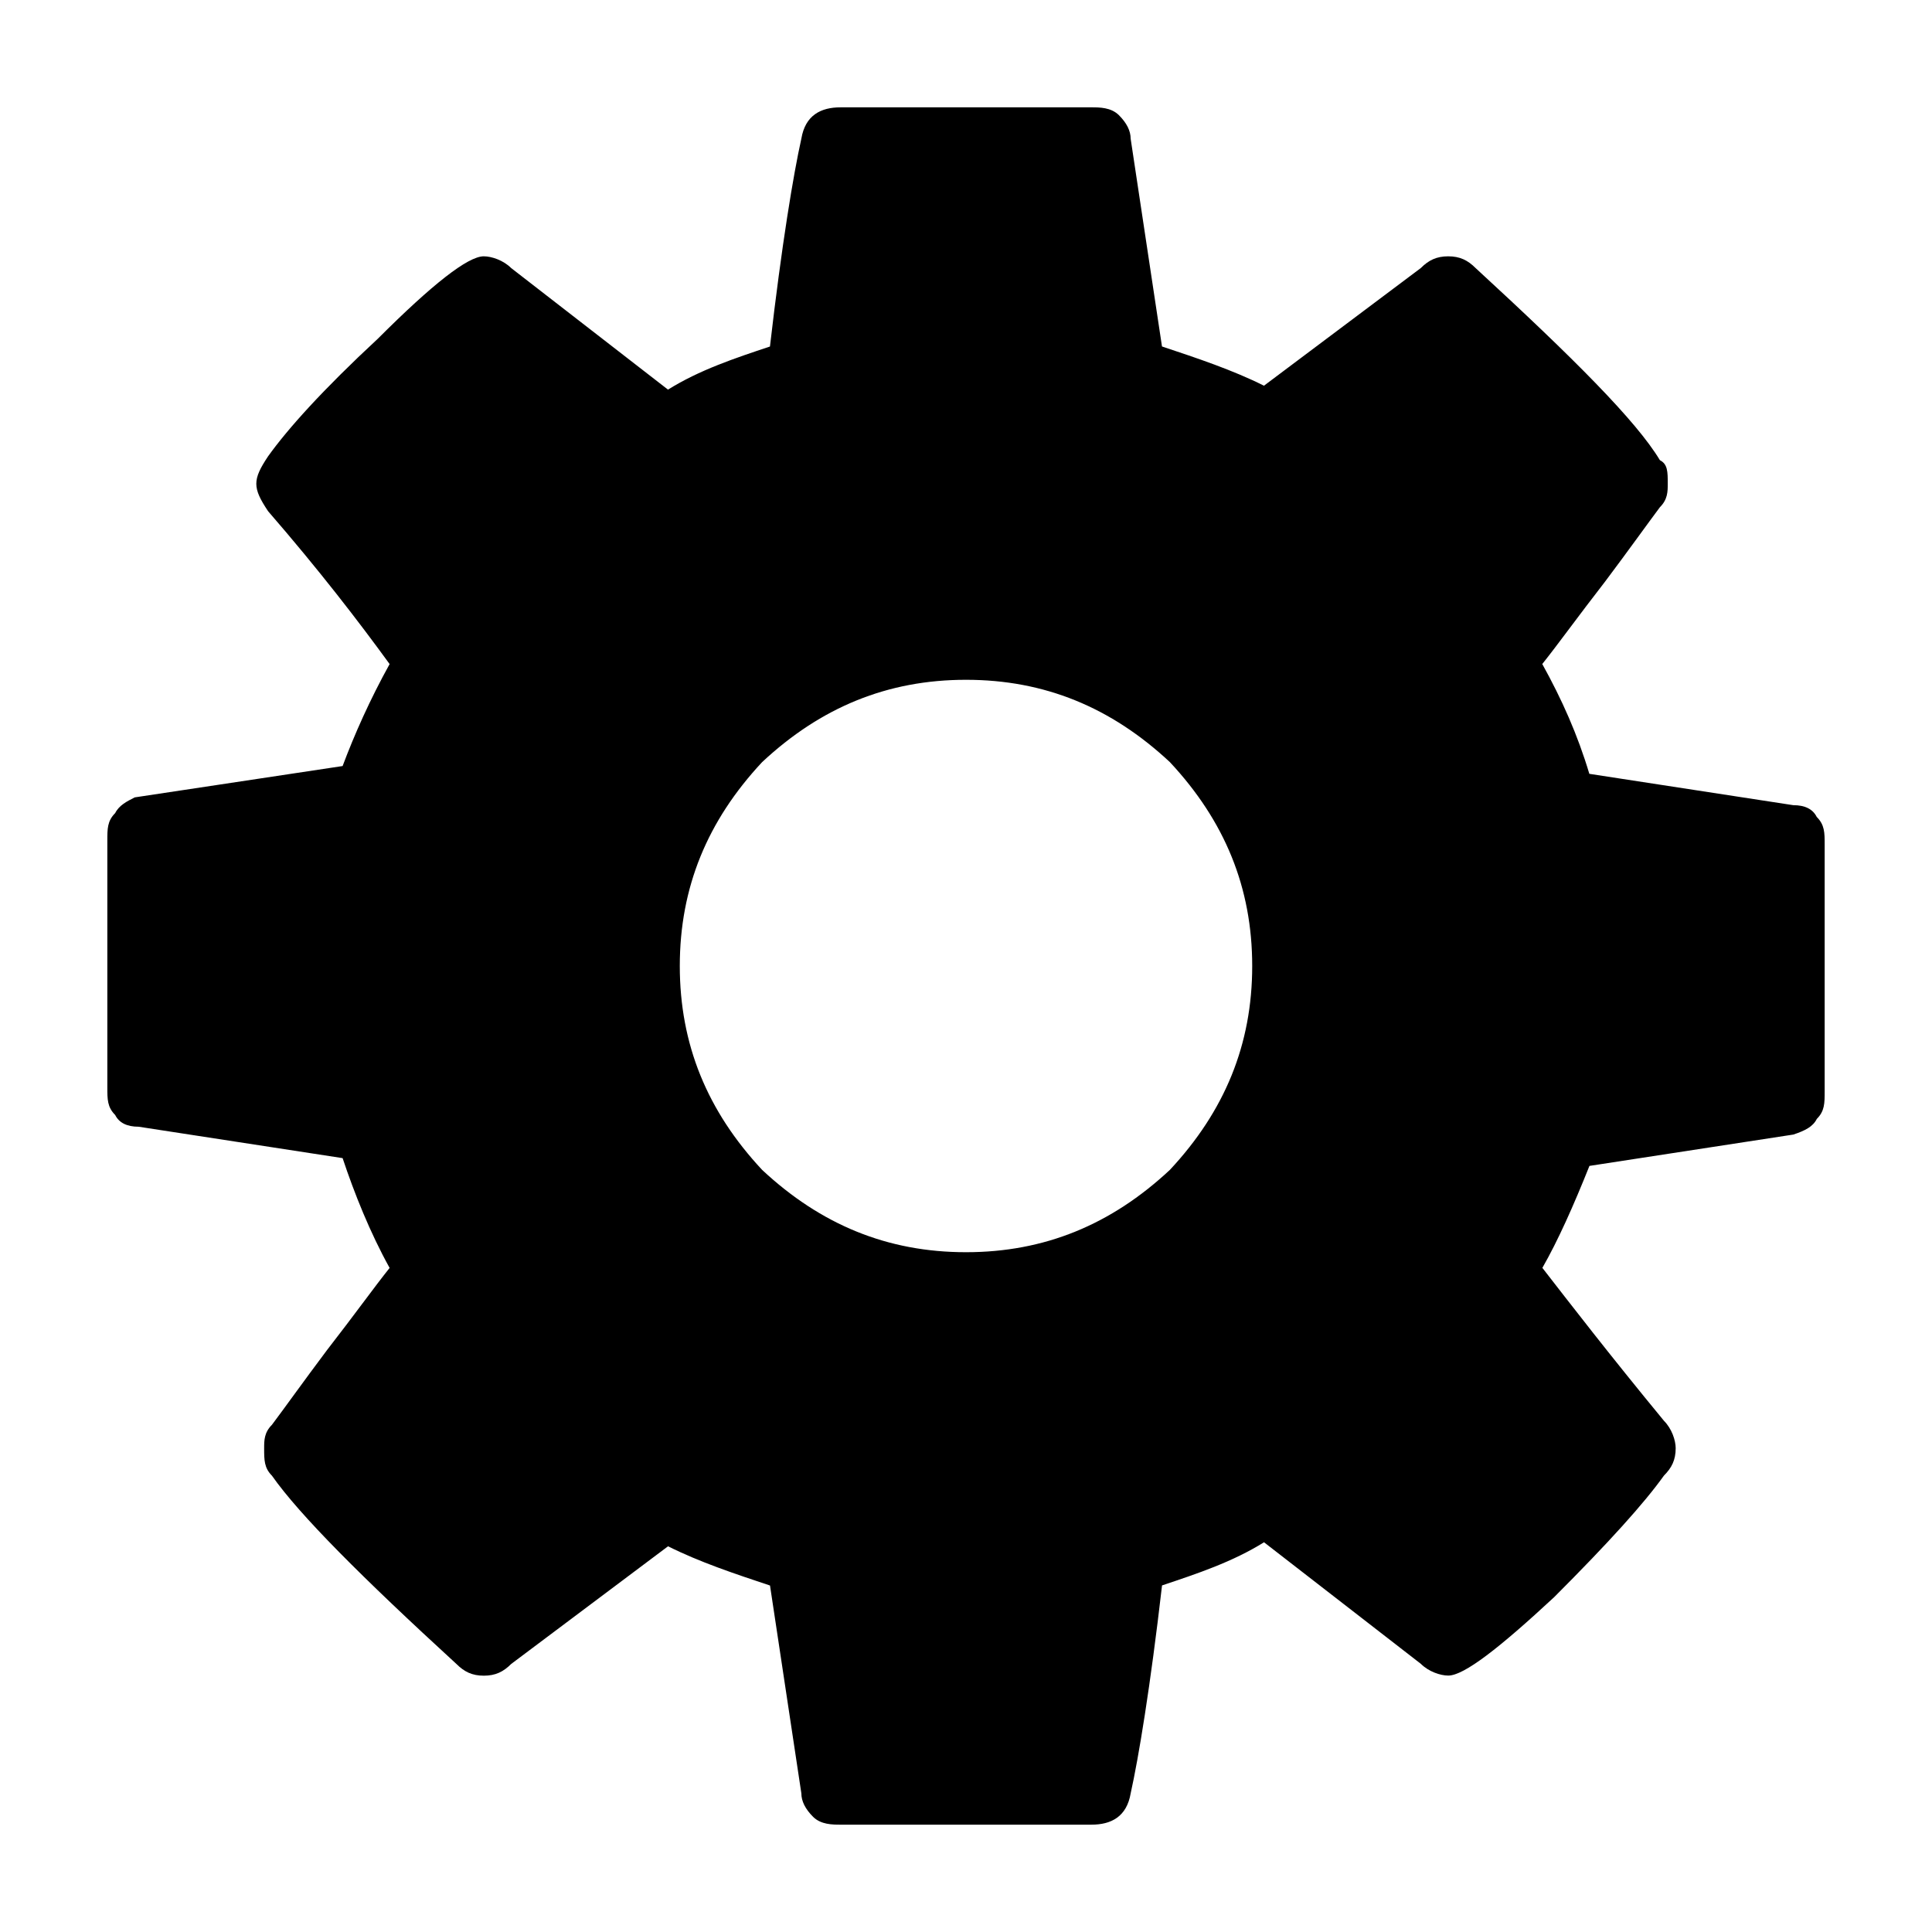 <?xml version="1.0" encoding="UTF-8" standalone="no"?>
<!-- Created with Inkscape (http://www.inkscape.org/) -->
<svg
   xmlns="http://www.w3.org/2000/svg"
   version="1.1"
   width="36"
   height="36">
  <path d="m 23.333,18 c 0,-1.461 -0.511,-2.703 -1.534,-3.799 C 20.703,13.178 19.461,12.667 18,12.667 c -1.461,0 -2.703,0.511 -3.799,1.534 -1.023,1.096 -1.534,2.338 -1.534,3.799 0,1.461 0.511,2.703 1.534,3.799 1.096,1.023 2.338,1.534 3.799,1.534 1.461,0 2.703,-0.511 3.799,-1.534 C 22.822,20.703 23.333,19.461 23.333,18 Z M 34,15.735 v 4.603 c 0,0.219 0,0.365 -0.146,0.511 -0.073,0.146 -0.219,0.219 -0.438,0.292 l -3.799,0.584 c -0.292,0.731 -0.584,1.388 -0.877,1.9 0.511,0.658 1.242,1.607 2.265,2.849 0.146,0.146 0.219,0.365 0.219,0.511 0,0.219 -0.073,0.365 -0.219,0.511 -0.365,0.511 -1.023,1.242 -2.046,2.265 -1.023,0.95 -1.68,1.461 -1.973,1.461 -0.146,0 -0.365,-0.073 -0.511,-0.219 l -2.922,-2.265 c -0.584,0.365 -1.242,0.584 -1.9,0.804 -0.219,1.9 -0.438,3.215 -0.584,3.872 C 20.995,33.854 20.703,34 20.338,34 h -4.676 c -0.146,0 -0.365,0 -0.511,-0.146 -0.146,-0.146 -0.219,-0.292 -0.219,-0.438 l -0.584,-3.872 c -0.658,-0.219 -1.315,-0.438 -1.9,-0.731 l -2.922,2.192 c -0.146,0.146 -0.292,0.219 -0.511,0.219 -0.219,0 -0.365,-0.073 -0.511,-0.219 C 6.749,29.397 5.58,28.228 5.068,27.498 4.922,27.352 4.922,27.205 4.922,26.986 c 0,-0.146 0,-0.292 0.146,-0.438 C 5.288,26.256 5.653,25.744 6.091,25.16 6.603,24.502 6.968,23.991 7.26,23.626 6.895,22.968 6.603,22.237 6.384,21.58 L 2.584,20.995 c -0.219,0 -0.365,-0.073 -0.438,-0.219 C 2,20.63 2,20.484 2,20.265 V 15.662 C 2,15.443 2,15.297 2.146,15.151 2.219,15.005 2.365,14.932 2.511,14.858 L 6.384,14.274 C 6.603,13.689 6.895,13.032 7.26,12.374 6.676,11.571 5.945,10.621 4.995,9.525 4.849,9.306 4.776,9.16 4.776,9.014 c 0,-0.146 0.073,-0.292 0.219,-0.511 C 5.361,7.991 6.018,7.26 7.041,6.311 8.064,5.288 8.721,4.776 9.014,4.776 c 0.146,0 0.365,0.073 0.511,0.219 l 2.922,2.265 C 13.032,6.895 13.689,6.676 14.347,6.457 14.566,4.557 14.785,3.242 14.932,2.584 15.005,2.146 15.297,2 15.662,2 h 4.676 c 0.146,0 0.365,0 0.511,0.146 0.146,0.146 0.219,0.292 0.219,0.438 l 0.584,3.872 c 0.658,0.219 1.315,0.438 1.9,0.731 l 2.922,-2.192 c 0.146,-0.146 0.292,-0.219 0.511,-0.219 0.219,0 0.365,0.073 0.511,0.219 1.826,1.68 2.995,2.849 3.434,3.58 0.146,0.073 0.146,0.219 0.146,0.438 0,0.146 0,0.292 -0.146,0.438 -0.219,0.292 -0.584,0.804 -1.023,1.388 -0.511,0.658 -0.877,1.169 -1.169,1.534 0.365,0.658 0.658,1.315 0.877,2.046 l 3.799,0.584 c 0.219,0 0.365,0.073 0.438,0.219 C 34,15.37 34,15.516 34,15.735 Z" />
</svg>
